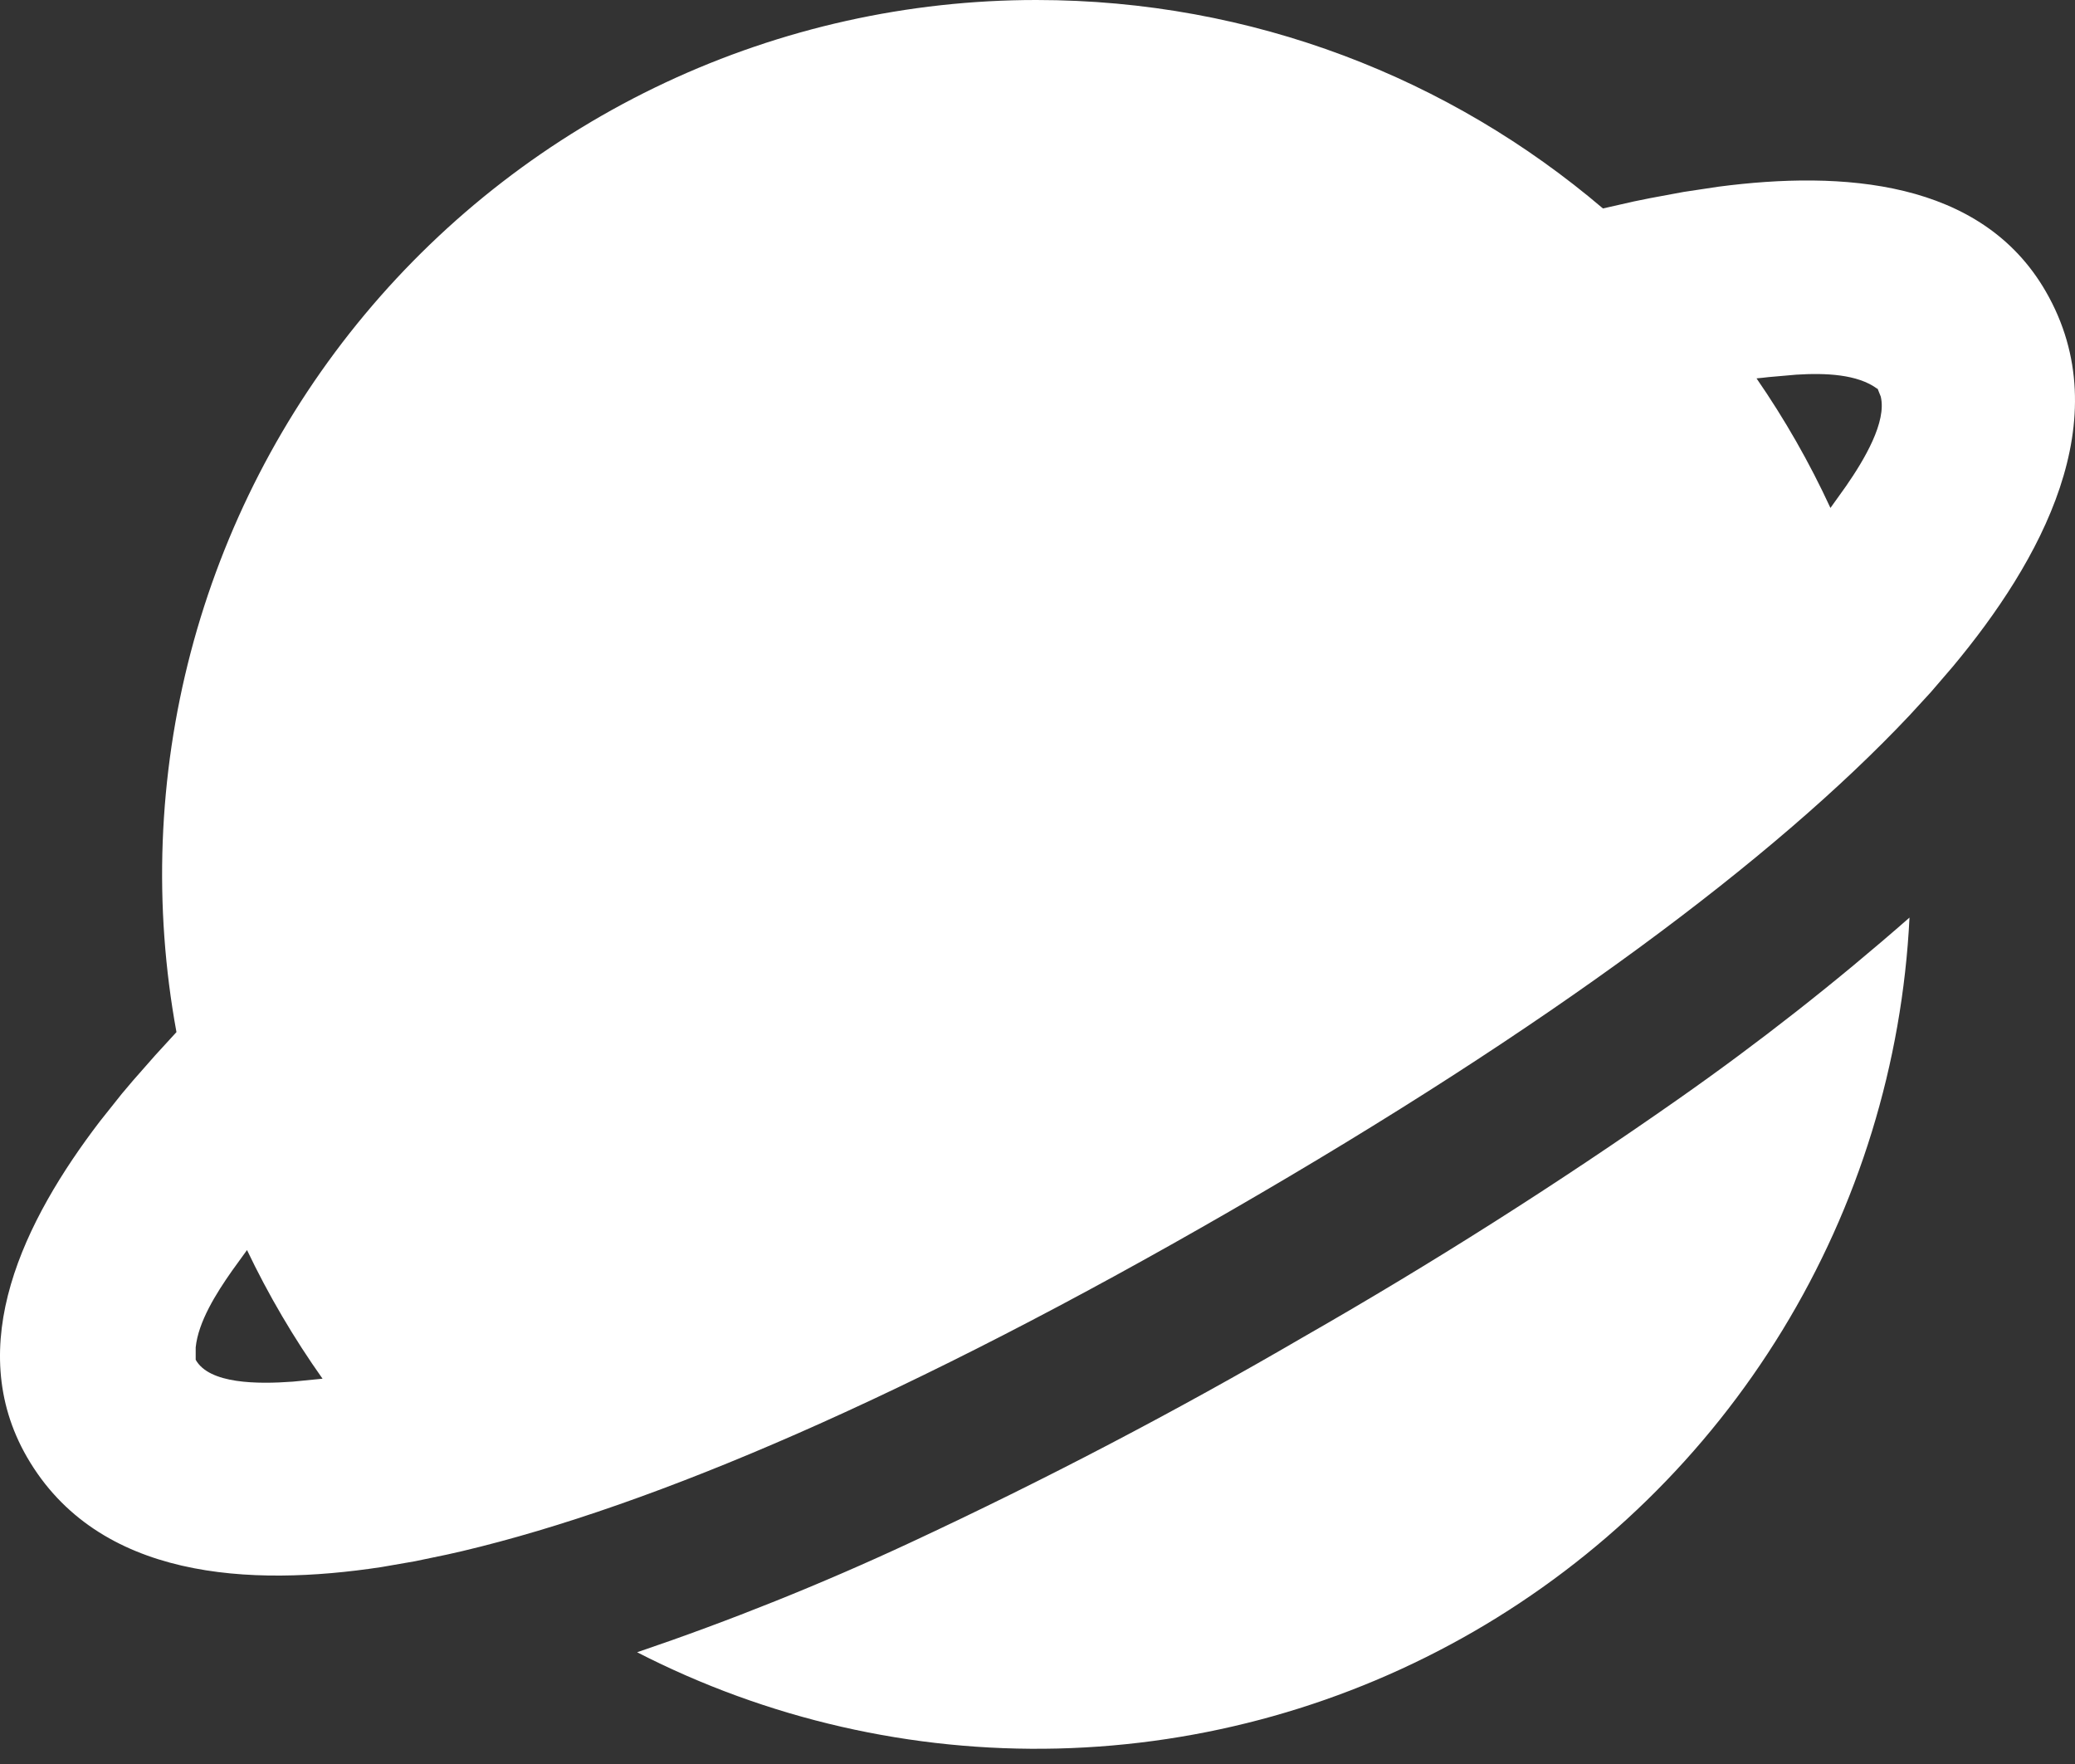 <svg width="100" height="85" viewBox="0 0 100 85" fill="none" xmlns="http://www.w3.org/2000/svg">
<rect x="0" y="0" width="100" height="85" fill="#333333" stroke="none"/>
<path fill-rule="evenodd" clip-rule="evenodd" d="M92.024 44.215C91.677 51.25 89.572 58.085 85.901 64.096C82.23 70.107 77.111 75.102 71.011 78.624C64.911 82.145 58.026 84.081 50.984 84.254C43.943 84.428 36.971 82.833 30.705 79.616C35.187 78.094 39.583 76.33 43.873 74.331C50.337 71.32 56.659 68.013 62.82 64.422C69.012 60.881 75.038 57.057 80.879 52.963C84.749 50.251 88.47 47.331 92.024 44.215ZM49.944 9.5572e-07C60.363 9.5572e-07 69.898 3.782 77.251 10.045L78.735 9.708L79.517 9.549L81.136 9.249L82.817 8.996C88.785 8.215 95.483 8.659 98.591 14.042C102.158 20.221 98.32 27.074 94.112 32.12L93.058 33.346L92.014 34.483C85.49 41.402 74.681 49.467 59.31 58.341C43.938 67.216 31.553 72.543 22.294 74.738L21.55 74.907L20 75.23L18.381 75.511C12.076 76.47 4.722 76.133 1.301 70.212C-1.803 64.829 1.16 58.809 4.816 54.03L5.874 52.701L6.412 52.065L7.475 50.857L8.504 49.733C7.389 43.658 7.624 37.411 9.191 31.436C10.759 25.461 13.621 19.904 17.576 15.158C21.53 10.413 26.48 6.595 32.075 3.975C37.669 1.356 43.771 -0.001 49.948 9.5572e-07H49.944ZM11.903 60.237L11.182 61.234C10.409 62.334 9.558 63.692 9.431 64.923V65.522C10.086 66.692 12.413 66.701 14.121 66.575L15.544 66.434C14.156 64.475 12.938 62.4 11.903 60.233V60.237ZM90.47 18.733C89.524 18.03 87.975 17.965 86.566 18.054L85.232 18.171C85.026 18.194 84.834 18.218 84.652 18.232C86.009 20.198 87.203 22.285 88.214 24.476L88.967 23.423C89.852 22.145 90.933 20.324 90.638 19.107L90.484 18.723L90.47 18.733Z" fill="white"/>
</svg>

